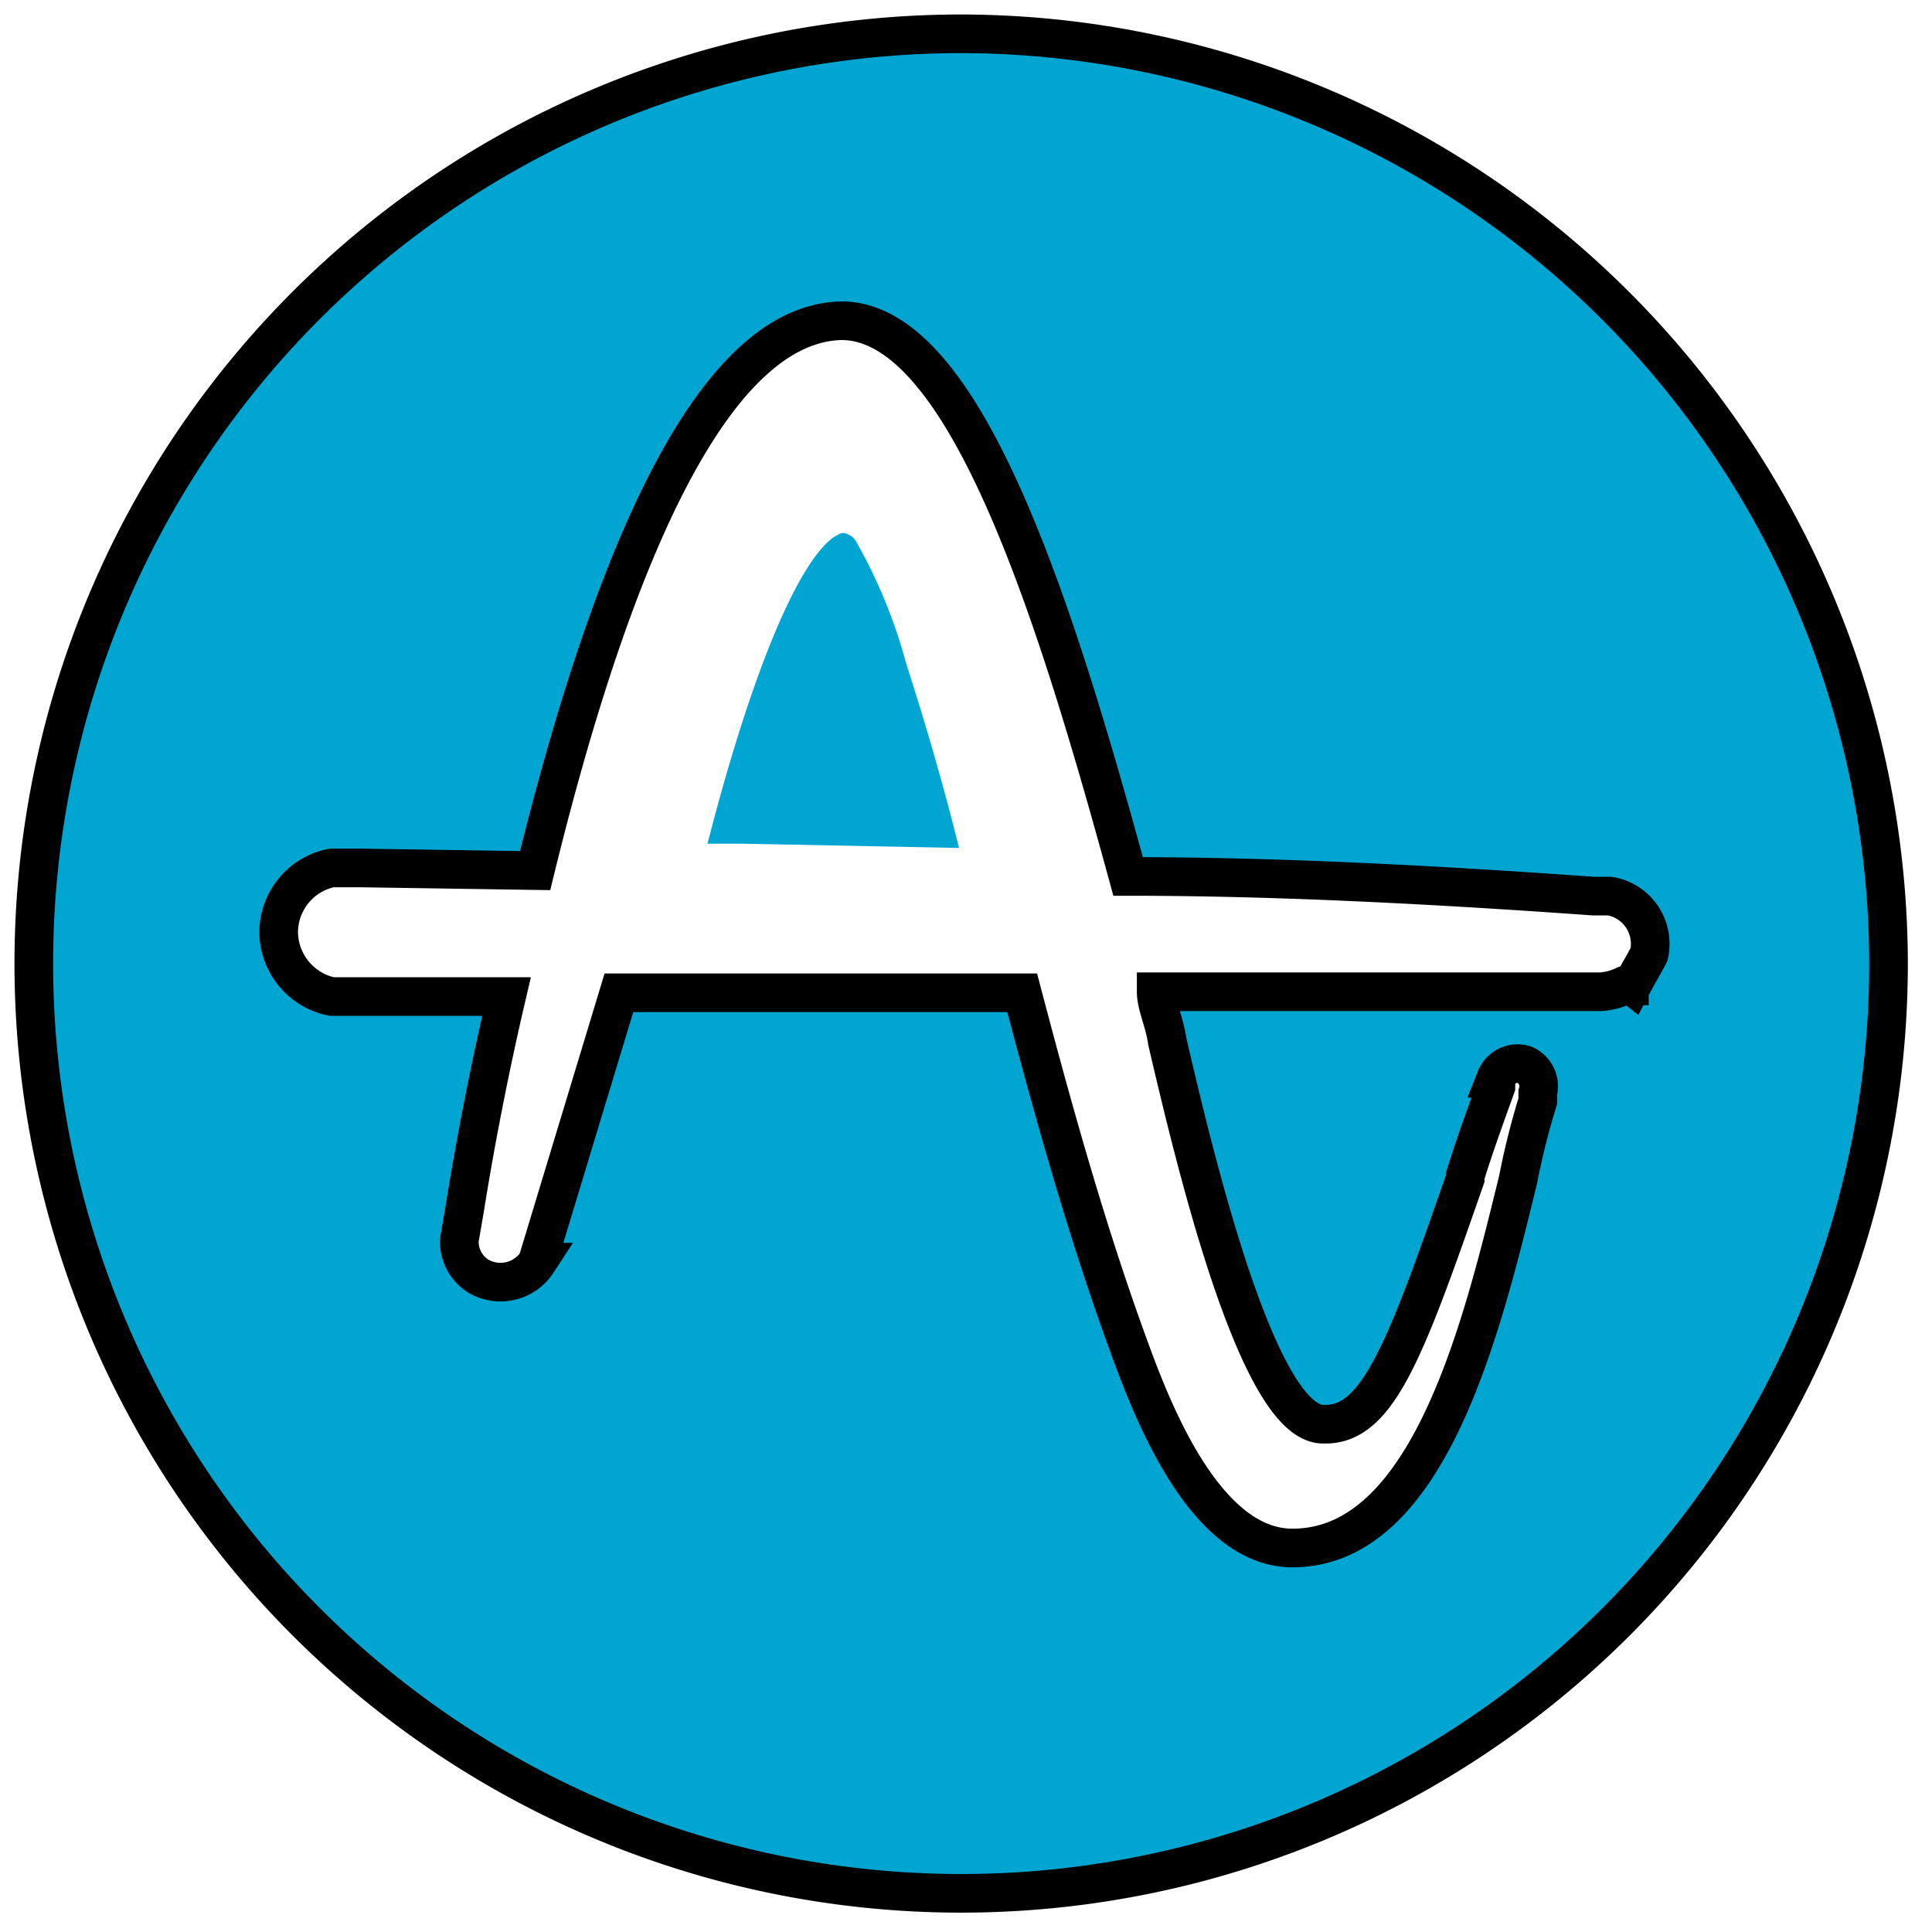 <svg width="50" height="50" xmlns="http://www.w3.org/2000/svg">

 <title>connectors</title>
 <g>
  <title>Layer 1</title>
  <path id="svg_1" fill="#00a6d1" d="m22.15,14.005a0.44,0.44 0 0 0 -0.32,-0.21c-0.1,0 -0.16,0.06 -0.26,0.11c-1,0.73 -2.21,3.83 -3.26,7.93l0.94,0l5.57,0.11c-0.47,-1.89 -0.95,-3.47 -1.37,-4.78a13.43,13.43 0 0 0 -1.3,-3.16z" class="cls-1"/>
  <path stroke="null" id="svg_2" fill="#00a6d1" d="m24.875,0.875a24,24.062 0 1 0 24,24.062l0,0a24.041,24.104 0 0 0 -24,-24.062zm17.294,24.571l0,0l0,0.069l-0.151,0a1.701,1.705 0 0 1 -0.576,0.151l-11.52,0c0,0.357 0.219,0.784 0.288,1.292c0.645,2.75 2.304,9.9 4.032,9.9l0.069,0c1.371,0 2.098,-2.021 3.607,-6.352l0,-0.069c0.219,-0.715 0.507,-1.512 0.795,-2.31l0,-0.22l0,0a0.603,0.605 0 0 1 0.727,-0.357a0.603,0.605 0 0 1 0.357,0.729l0,0l0,0.22a19.351,19.401 0 0 0 -0.507,2.021c-0.933,3.809 -2.304,9.542 -5.842,9.542l0,0c-2.304,0 -3.675,-3.685 -4.251,-5.266c-1.083,-2.97 -1.947,-6.077 -2.743,-9.102l-10.437,0l-2.112,6.971l0,0a1.138,1.141 0 0 1 -1.509,0.371a1.042,1.045 0 0 1 -0.507,-0.949l0,0l0.137,-0.797c0.288,-1.801 0.658,-3.685 1.083,-5.5l-4.526,0a1.714,1.719 0 0 1 -1.371,-1.664a1.701,1.705 0 0 1 1.371,-1.664l0.727,0l4.539,0.069c2.304,-9.391 4.965,-14.162 7.927,-14.231c3.168,0 5.486,7.301 7.419,14.382l0,0c3.895,0 7.995,0.22 12.041,0.509l0.425,0a1.248,1.251 0 0 1 1.015,1.512c-0.151,0.289 -0.288,0.509 -0.439,0.797l-0.069,-0.055z" class="cls-1"/>
 </g>
</svg>